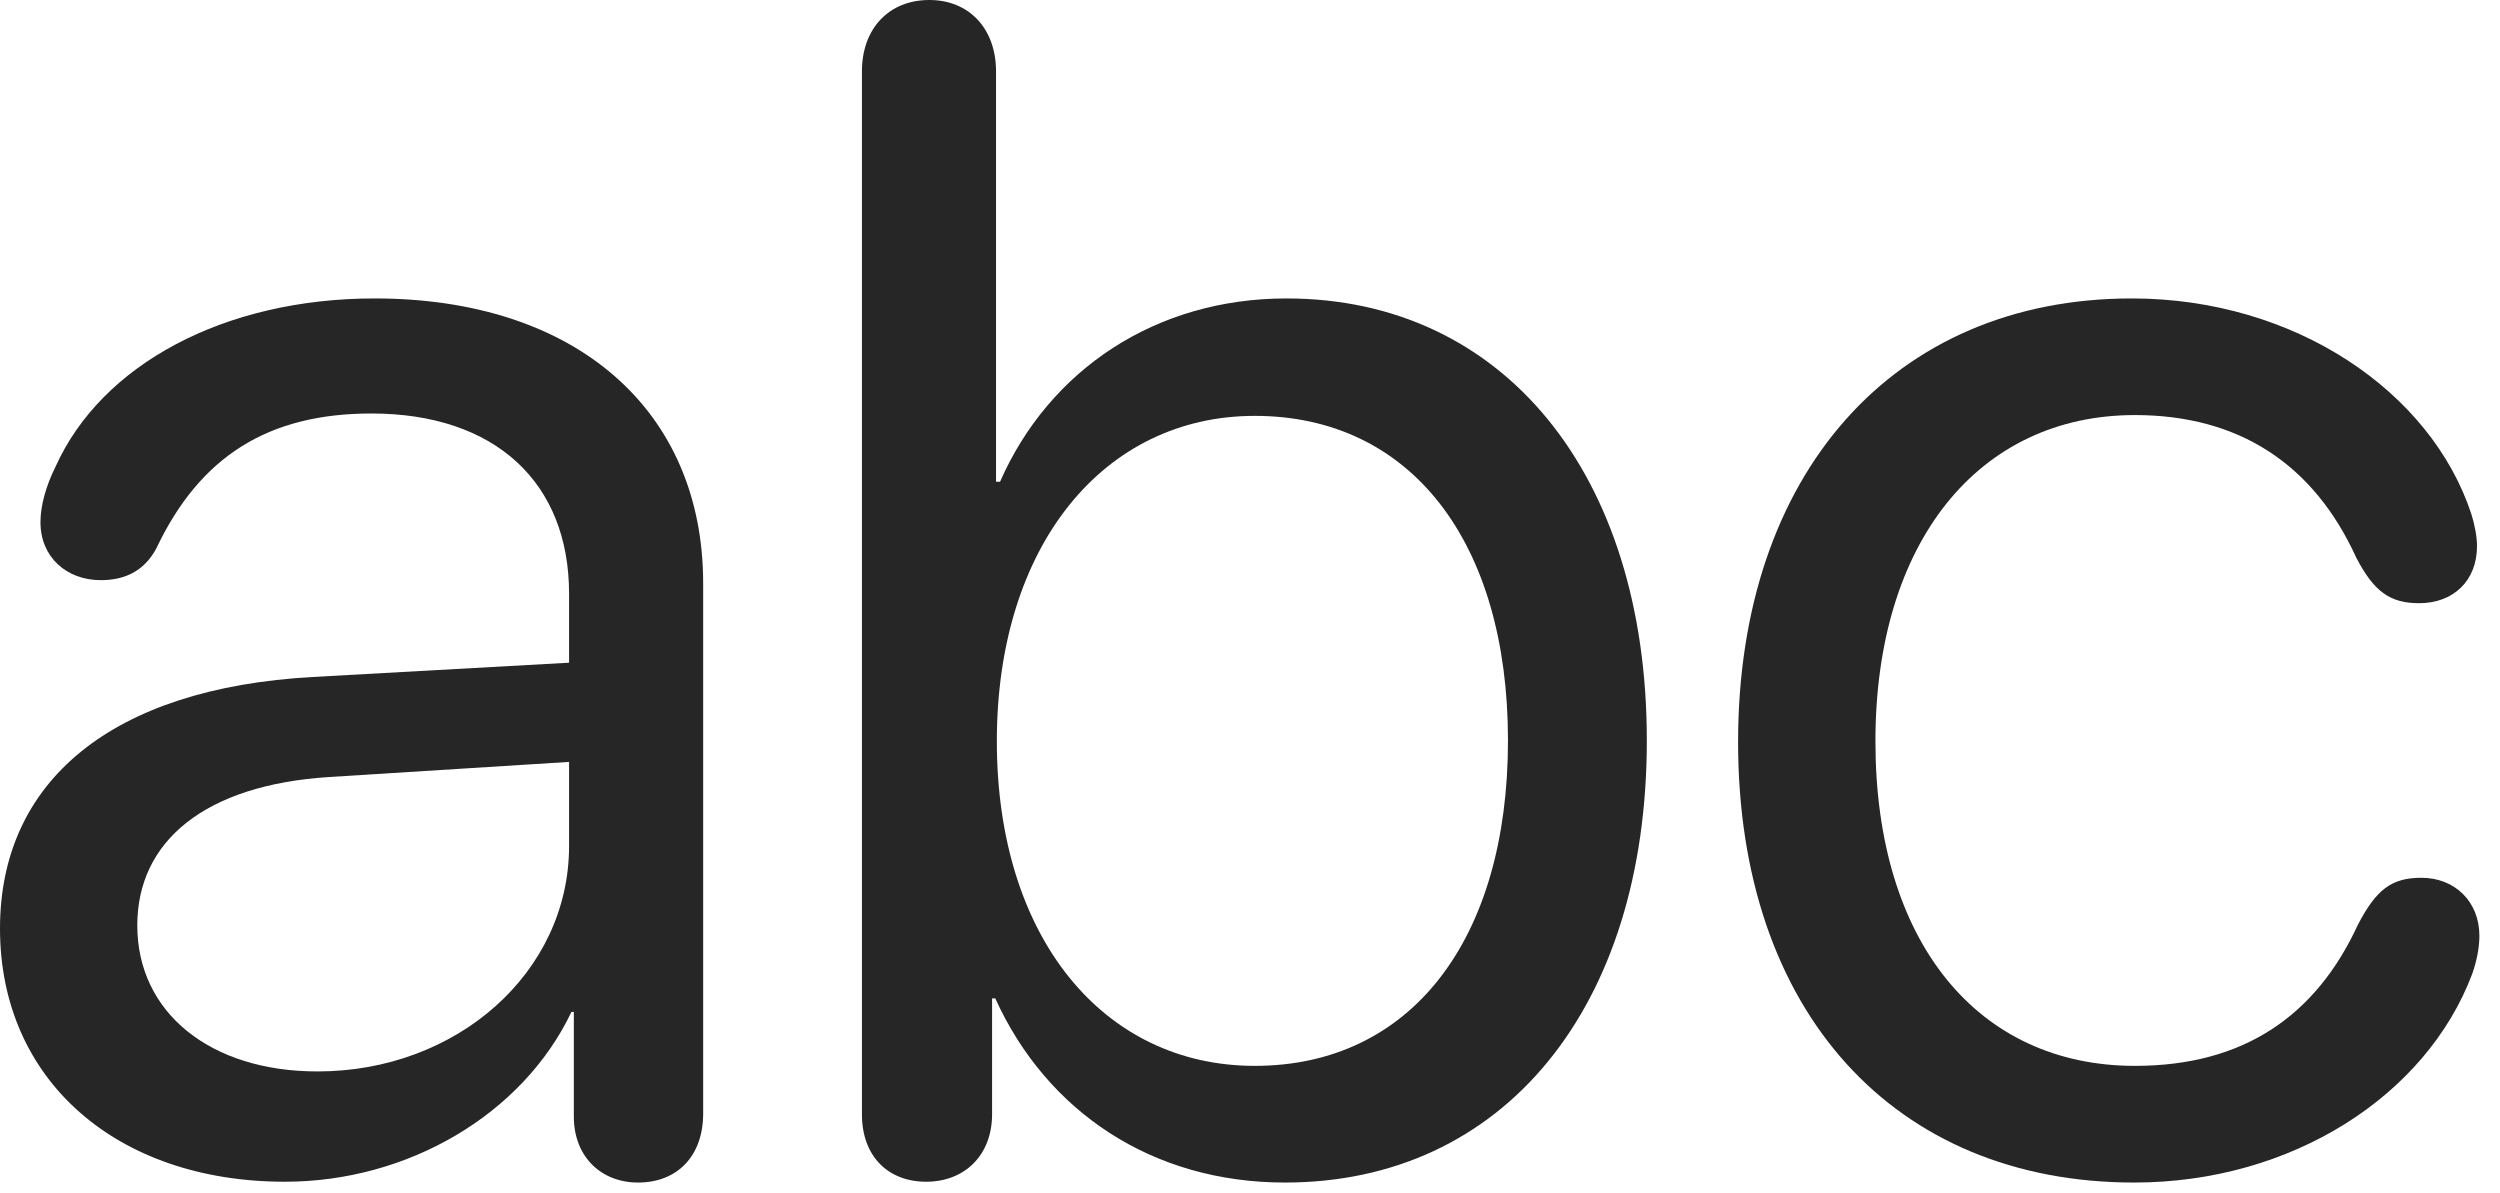 <?xml version="1.0" encoding="UTF-8"?>
<!--Generator: Apple Native CoreSVG 326-->
<!DOCTYPE svg
PUBLIC "-//W3C//DTD SVG 1.1//EN"
       "http://www.w3.org/Graphics/SVG/1.1/DTD/svg11.dtd">
<svg version="1.1" xmlns="http://www.w3.org/2000/svg" xmlns:xlink="http://www.w3.org/1999/xlink" viewBox="0 0 43.066 20.549">
 <g>
  <rect height="20.549" opacity="0" width="43.066" x="0" y="0"/>
  <path d="M36.764 20.371C39.471 20.371 41.795 18.881 42.588 16.775C42.67 16.543 42.711 16.311 42.711 16.119C42.711 15.531 42.287 15.121 41.713 15.121C41.193 15.121 40.934 15.326 40.619 15.928C39.895 17.5 38.65 18.361 36.777 18.361C34.07 18.361 32.307 16.229 32.307 12.77C32.307 9.338 34.084 7.15 36.777 7.15C38.555 7.15 39.853 7.984 40.592 9.611C40.893 10.185 41.166 10.391 41.672 10.391C42.26 10.391 42.67 10.008 42.67 9.406C42.67 9.242 42.629 9.037 42.574 8.859C41.877 6.74 39.525 5.141 36.723 5.141C32.621 5.141 29.941 8.162 29.941 12.783C29.941 17.432 32.635 20.371 36.764 20.371Z" fill="black" fill-opacity="0.85"/>
  <path d="M15.955 20.357C16.611 20.357 17.09 19.906 17.09 19.195L17.09 17.199L17.145 17.199C18.033 19.154 19.852 20.371 22.135 20.371C25.895 20.371 28.369 17.363 28.369 12.756C28.369 8.148 25.881 5.141 22.162 5.141C19.906 5.141 18.074 6.371 17.227 8.299L17.158 8.299L17.158 1.23C17.158 0.492 16.693 0 16.01 0C15.312 0 14.848 0.492 14.848 1.23L14.848 19.195C14.848 19.92 15.299 20.357 15.955 20.357ZM21.615 18.361C19.004 18.361 17.172 16.146 17.172 12.77C17.172 9.393 19.018 7.164 21.615 7.164C24.295 7.164 25.977 9.324 25.977 12.756C25.977 16.201 24.295 18.361 21.615 18.361Z" fill="black" fill-opacity="0.85"/>
  <path d="M4.908 20.357C7.014 20.357 8.996 19.209 9.844 17.432L9.885 17.432L9.885 19.236C9.885 19.92 10.35 20.371 10.992 20.371C11.662 20.371 12.113 19.92 12.113 19.182L12.113 10.049C12.113 7.068 9.926 5.141 6.453 5.141C3.869 5.141 1.75 6.275 0.957 8.039C0.793 8.367 0.697 8.709 0.697 8.996C0.697 9.598 1.148 9.994 1.736 9.994C2.16 9.994 2.488 9.83 2.693 9.447C3.445 7.861 4.621 7.123 6.398 7.123C8.531 7.123 9.803 8.312 9.803 10.227L9.803 11.416L5.387 11.662C1.928 11.854 0 13.453 0 15.996C0 18.607 2.01 20.357 4.908 20.357ZM5.469 18.457C3.623 18.457 2.365 17.445 2.365 15.941C2.365 14.492 3.527 13.521 5.674 13.385L9.803 13.125L9.803 14.574C9.803 16.748 7.875 18.457 5.469 18.457Z" fill="black" fill-opacity="0.85"/>
 </g>
</svg>
